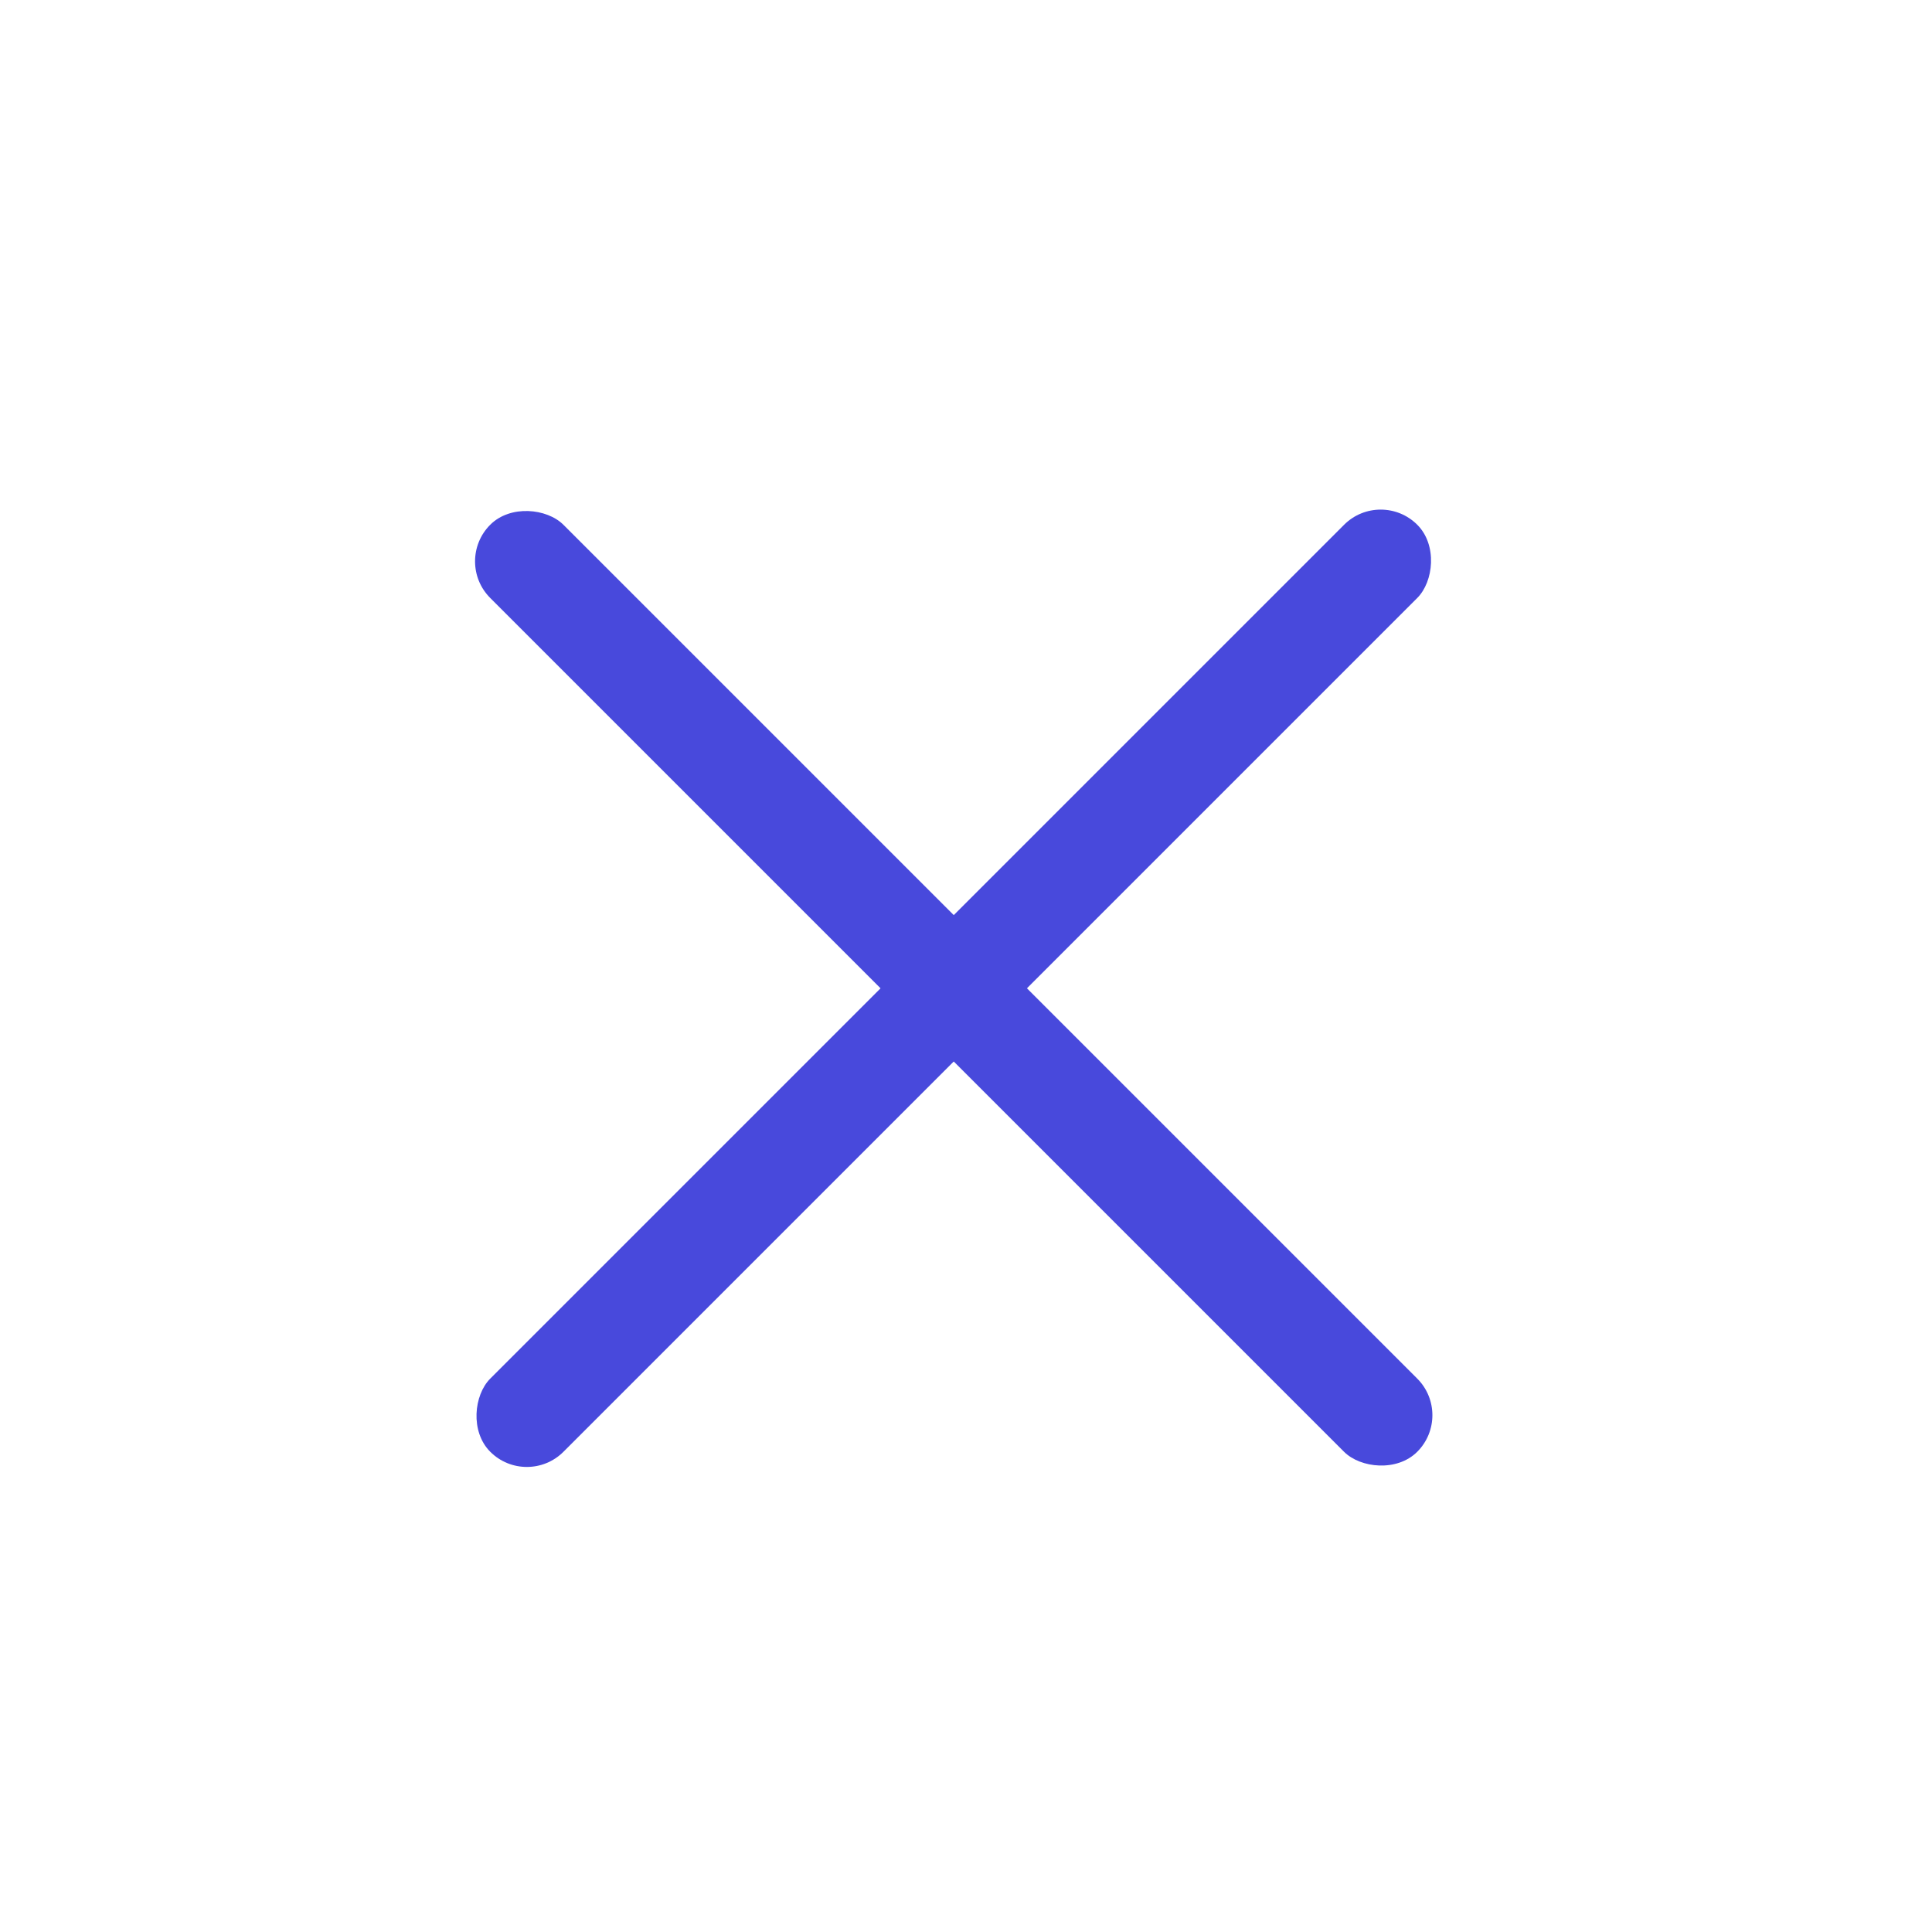 <svg width="28" height="28" viewBox="0 0 28 28" fill="none" xmlns="http://www.w3.org/2000/svg">
<rect x="20.01" y="7.075" width="1.5" height="19" rx="0.75" transform="rotate(45 20.01 7.075)" fill="#4849DC"/>
<rect x="21.07" y="20.51" width="1.5" height="19" rx="0.75" transform="rotate(135 21.07 20.51)" fill="#4849DC"/>
</svg>
